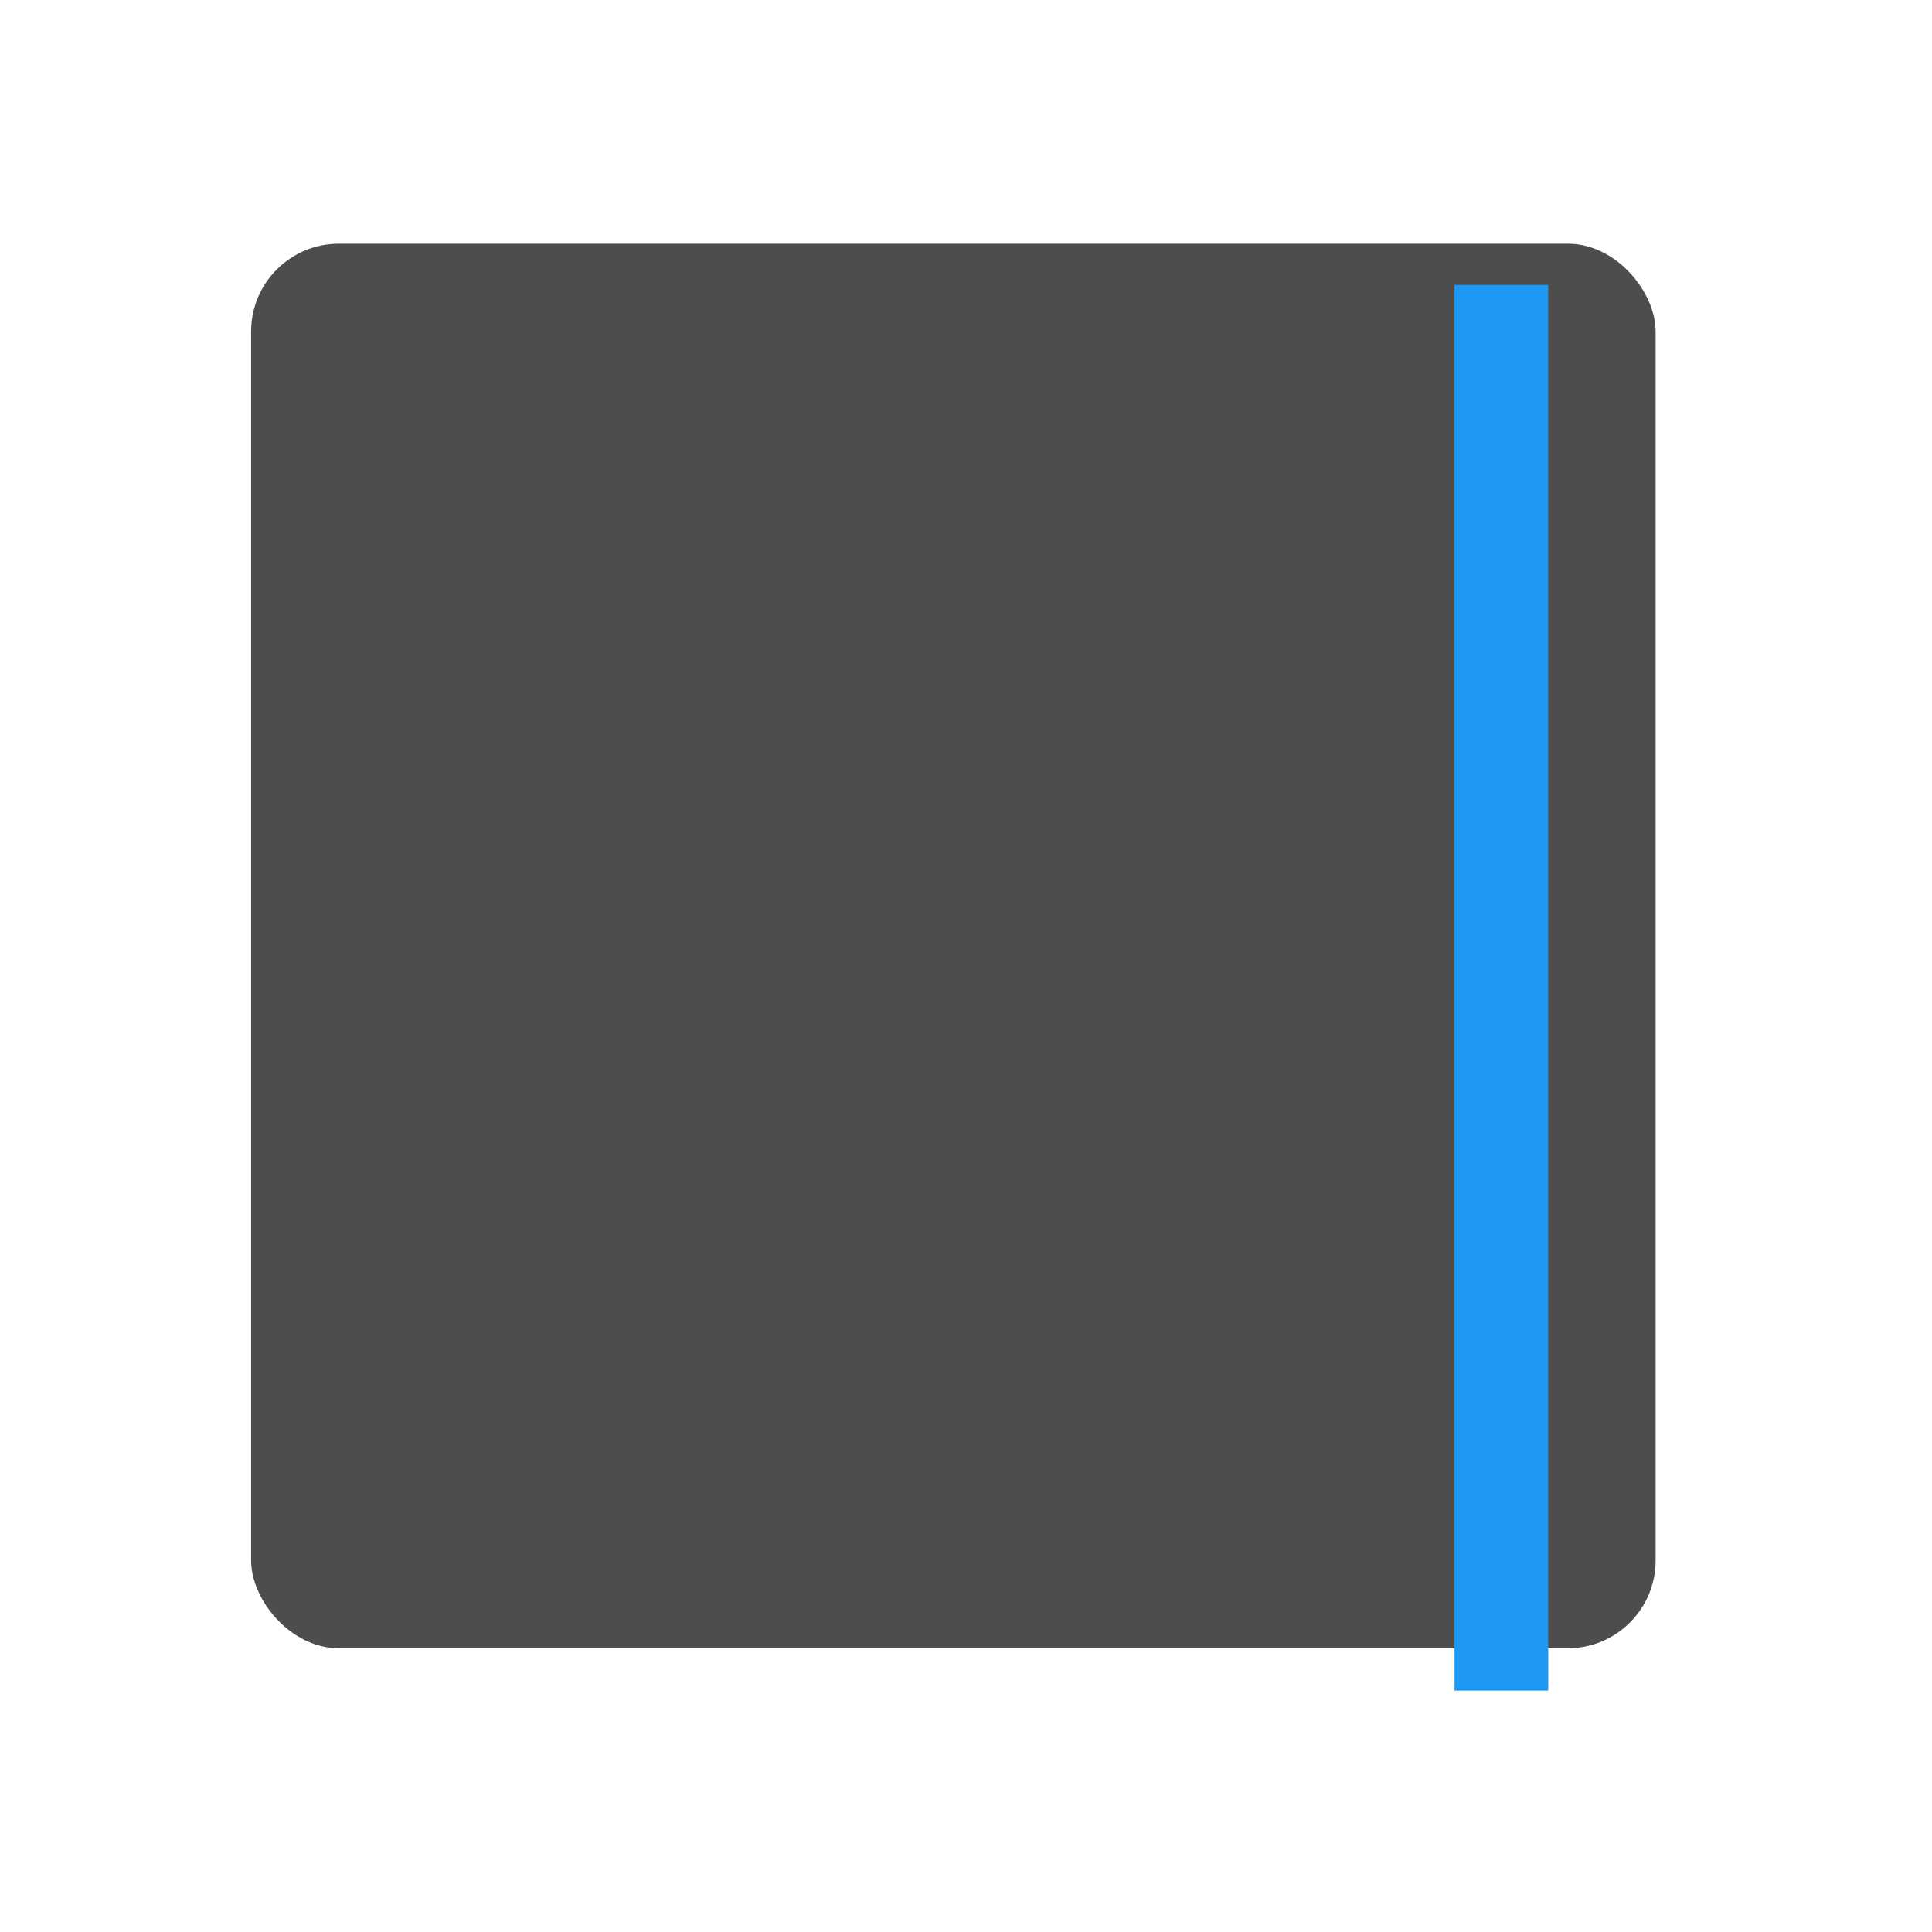 <?xml version="1.0" encoding="UTF-8" standalone="no"?>
<svg xmlns="http://www.w3.org/2000/svg" width="22" height="22" version="1.1">
 <g transform="translate(-326,-534.362)">
  <g>
   <g>
    <g>
     <g>
      <g transform="matrix(1.2,0,0,1.2,-68.633,-107.926)">
       <g transform="matrix(0.833,0,0,0.833,57.19,89.931)">
        <g transform="translate(-25.3,0.3)">
         <g transform="translate(-21,2)">
          <g transform="translate(-94.714,7.571)">
           <rect style="opacity:1;fill:#4d4d4d;fill-opacity:1;fill-rule:evenodd;" width="16" height="16" x="470.01" y="527.49" ry="1"/>
          </g>
         </g>
        </g>
       </g>
      </g>
     </g>
    </g>
   </g>
   <g transform="matrix(1.067,0,0,1.067,-23.547,-35.313)">
    <g transform="translate(-133.714,9.571)">
     <g transform="matrix(1,0,0,1.095,14.125,-50.491)">
      <rect ry="0" y="527.73" x="462.71" height="13.7" width="1" style="opacity:1;fill:#1d99f3;fill-opacity:1;"/>
     </g>
    </g>
   </g>
  </g>
 </g>
</svg>
